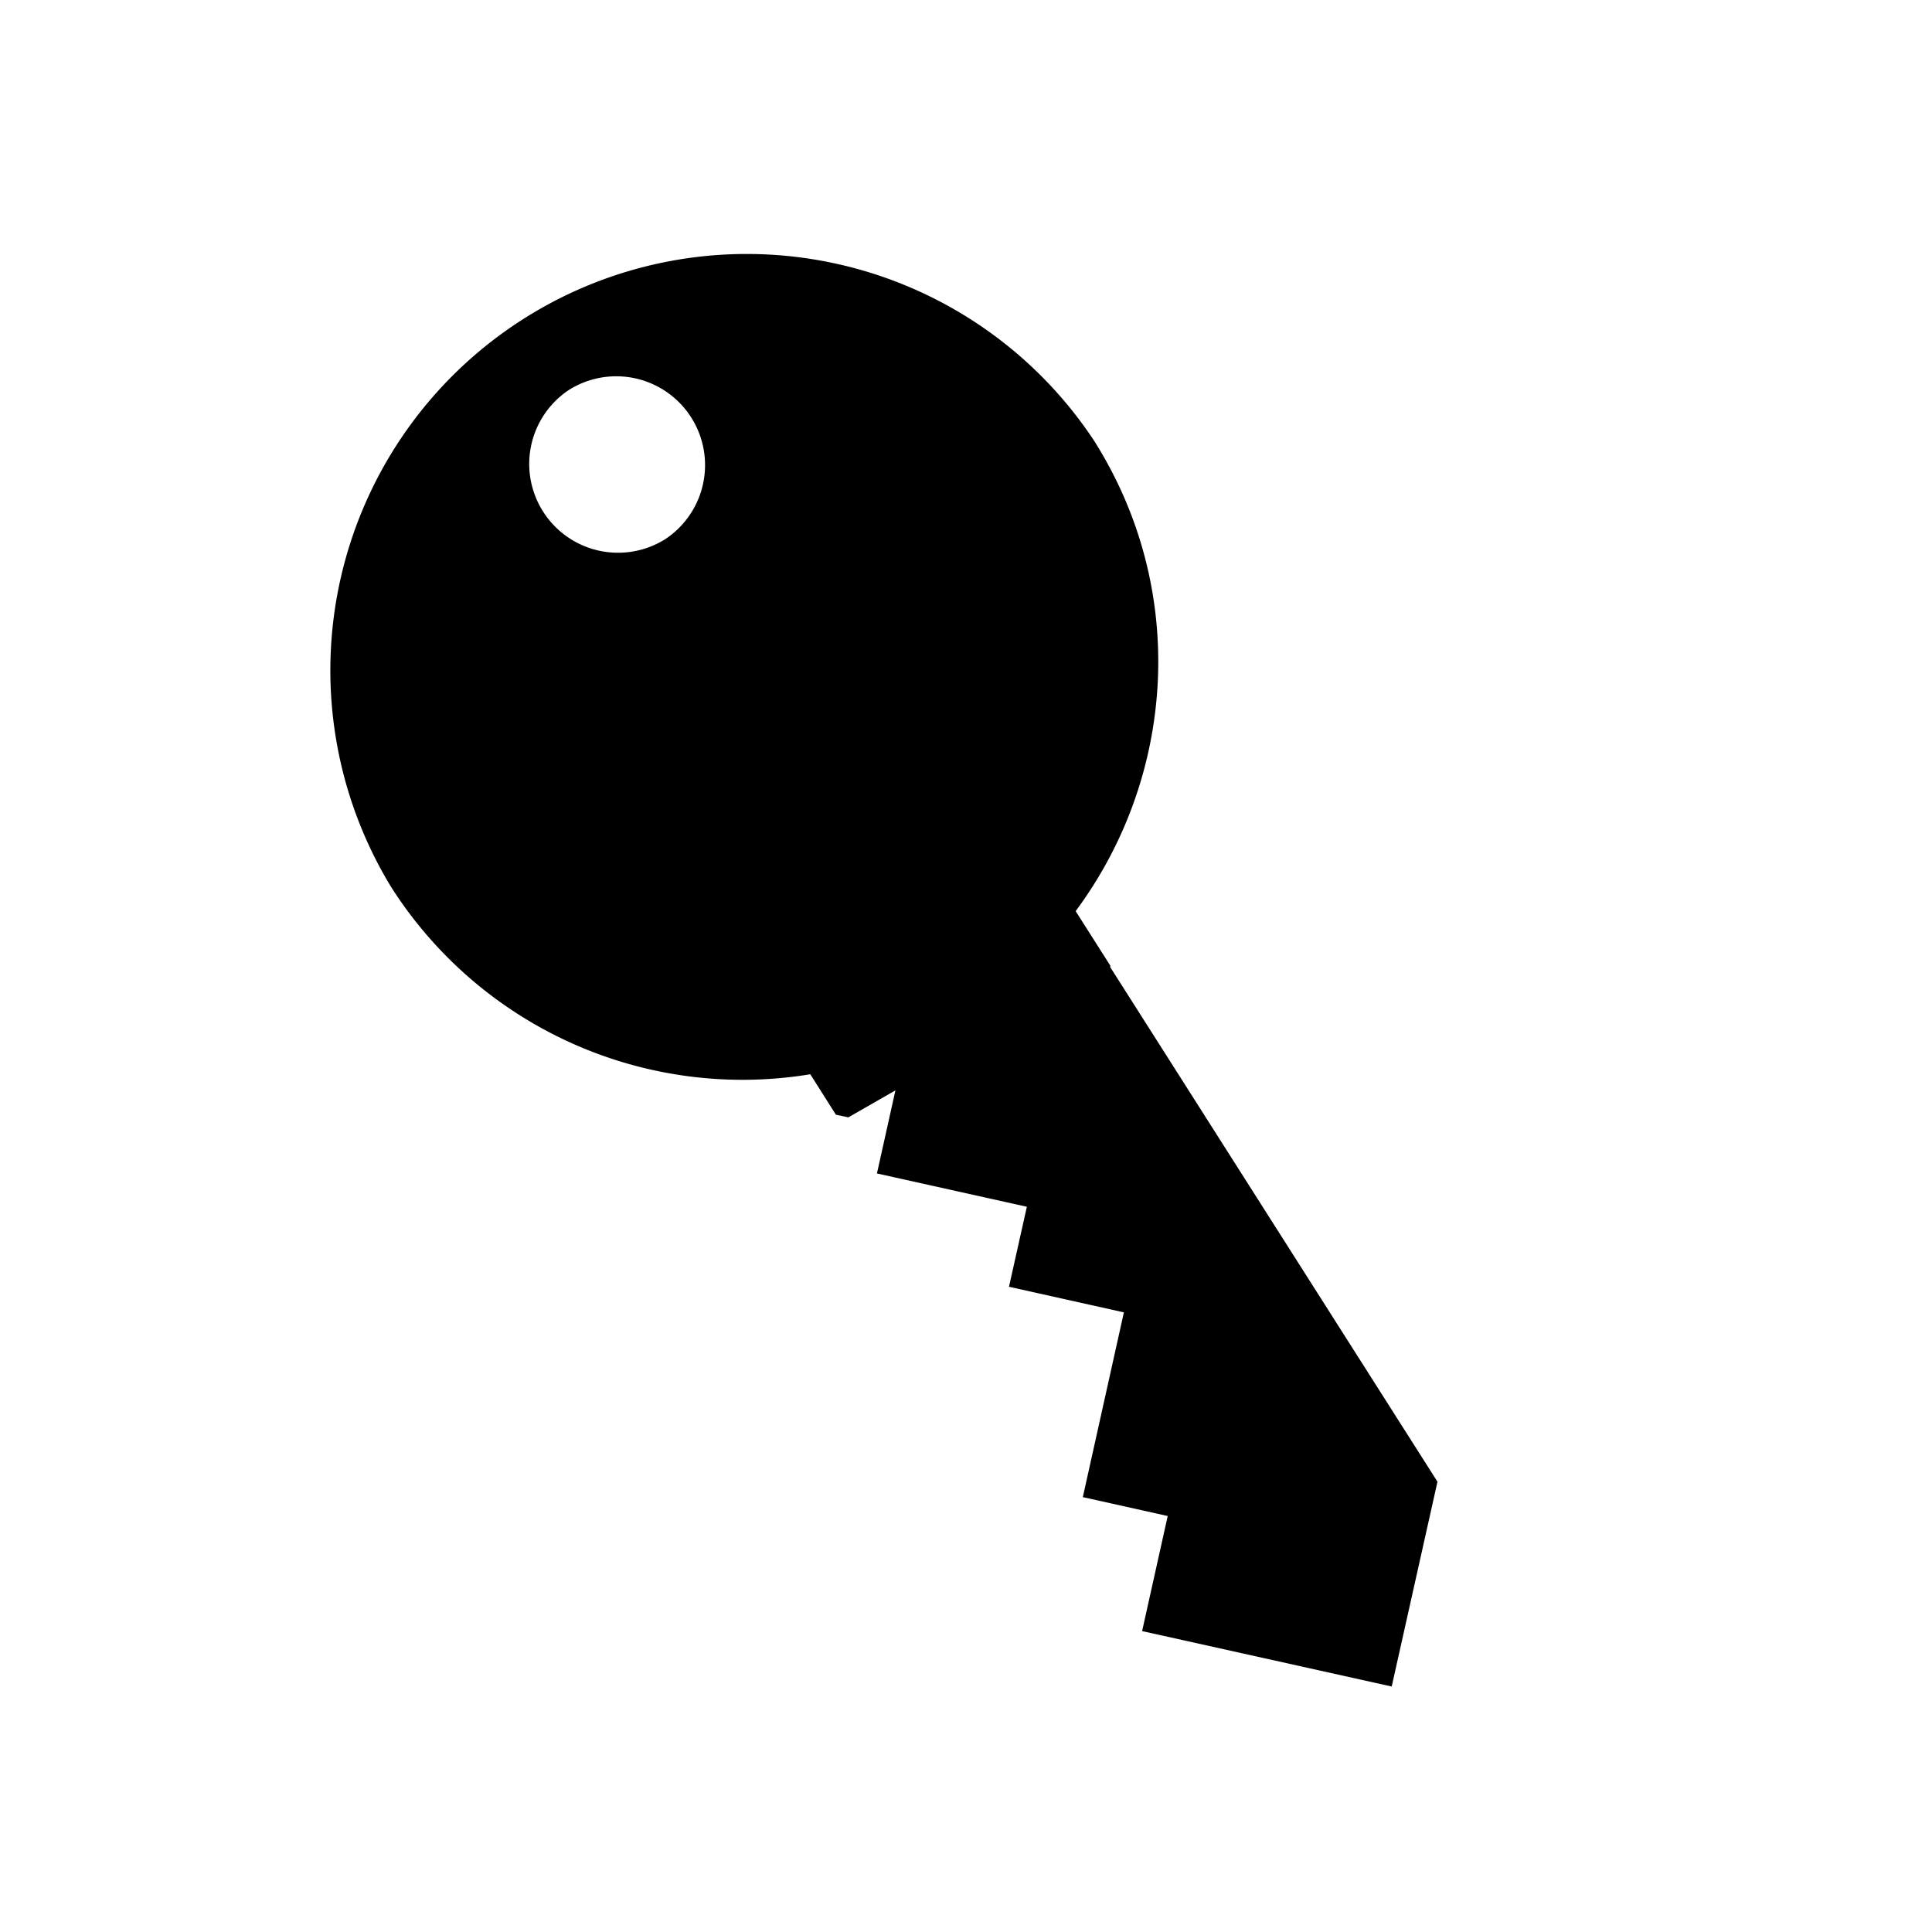 <svg xmlns="http://www.w3.org/2000/svg" width="1em" height="1em" viewBox="0 0 32 32"><path fill="currentColor" d="m18.386 16.01l.01-.007l-.58-.912c1.653-2.225 1.875-5.318.3-7.8a6.897 6.897 0 0 0-11.638 7.4a6.9 6.9 0 0 0 6.943 3.102l.424.67l.206.044l.78-.447l-.306 1.376l2.483.552l-.296 1.325l1.903.424l-.68 3.06l1.406.313l-.424 1.906l4.134.918l.758-3.392l-5.426-8.533zm-7.39-7.066a1.471 1.471 0 0 1-1.578-2.482a1.47 1.47 0 0 1 1.578 2.483z"/></svg>